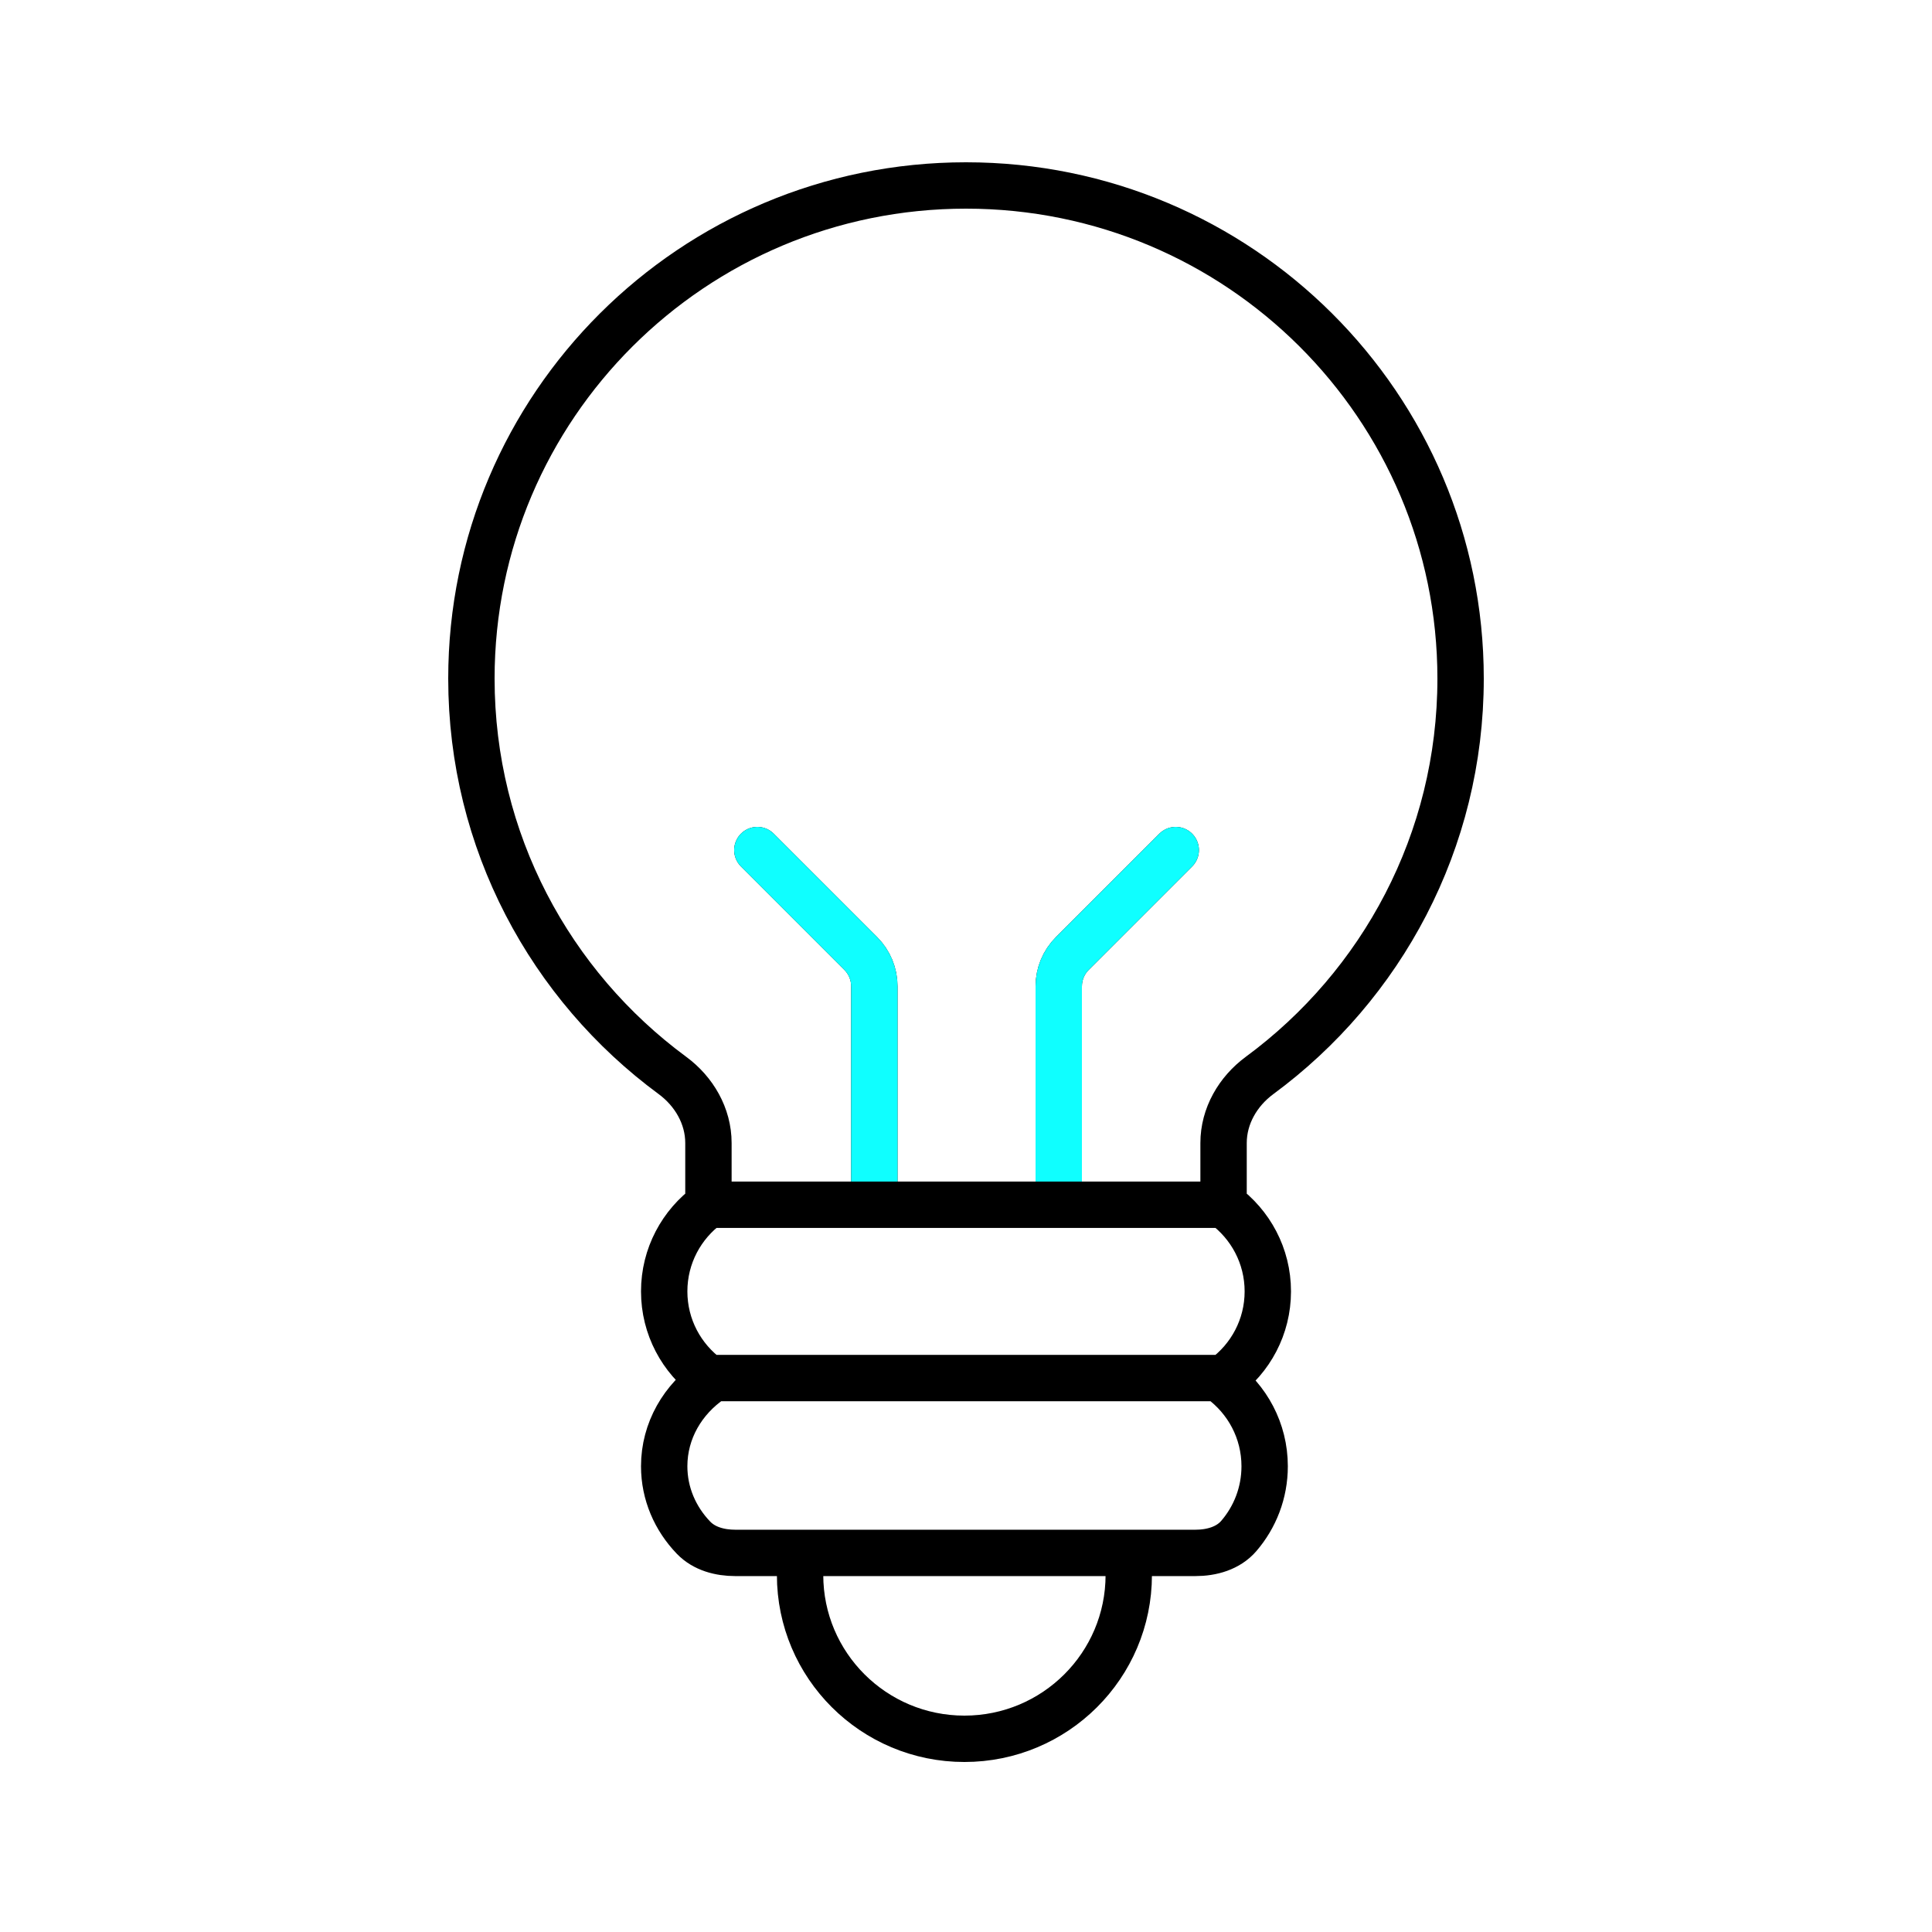<svg
  id="light_bulb"
  xmlns="http://www.w3.org/2000/svg"
  xmlns:xlink="http://www.w3.org/1999/xlink"
  viewBox="0 0 250 250"
  shape-rendering="geometricPrecision"
  text-rendering="geometricPrecision"
>
  <style>
    <![CDATA[
    #bulb {
      animation: bulb_animation 2000ms linear infinite normal forwards;
    }
    @keyframes bulb_animation {
      0% {
        transform: translate(124.987px, 124.5px);
      }
      10% {
        transform: translate(124.987px, 134.5px);
      }
      20% {
        transform: translate(124.987px, 124.5px);
      }
      25% {
        transform: translate(124.987px, 124.5px);
      }
      35% {
        transform: translate(124.987px, 134.5px);
      }
      45% {
        transform: translate(124.987px, 124.5px);
      }
      100% {
        transform: translate(124.987px, 124.5px);
      }
    }
    #filament_color path {
      stroke-dasharray: 50.2;
      animation: filament_color_animation 2000ms linear infinite normal forwards;
    }
    @keyframes filament_color_animation {
      0% {
        stroke-dashoffset: 50.2;
      }
      5% {
        stroke-dashoffset: 50.2;
      }
      25% {
        stroke-dashoffset: 100.4;
      }
      85% {
        stroke-dashoffset: 100.4;
      }
      100% {
        stroke-dashoffset: 50.2;
      }
    }
    #glow {
      stroke-dasharray: 12.8 12.8 0 0;
      animation: glow_animation 2000ms linear infinite normal forwards;
    }
    @keyframes glow_animation {
      0% {
        opacity: 0;
      }
      5% {
        opacity: 1;
        stroke-dashoffset: -12.8;
      }
      10% {
        stroke-dashoffset: 0;
      }
      25% {
        stroke-dashoffset: 0;
      }
      50% {
        opacity: 1;
        stroke-dashoffset: 12.8;
      }
      55% {
        opacity: 0;
      }
      100% {
        opacity: 0;
      }
    }
    #glow_color {
      stroke-dasharray: 12.8 12.8 0 0;
      animation: glow_color_animation 2000ms linear infinite normal forwards;
    }
    @keyframes glow_color_animation {
      0% {
        opacity: 0;
      }
      25% {
        opacity: 0;
      }
      30% {
        opacity: 1;
        stroke-dashoffset: -12.8;
      }
      40% {
        stroke-dashoffset: 0;
      }
      50% {
        opacity: 1;
        stroke-dashoffset: 12.8;
      }
      55% {
        opacity: 0;
      }
      100% {
        opacity: 0;
      }
    }
    ]]>
  </style>
  <g id="bulb" transform="translate(124.987,124.5)">
    <g transform="translate(-124.987,-124.5)">
      <g transform="translate(0 0)">
        <g transform="translate(0 0)">
          <path
            d="M152.141,110l-13.384,13.383c-1.125,1.125-1.757,2.652-1.757,4.243v26.533"
            fill="none"
            stroke="#000"
            stroke-width="6"
            stroke-linecap="round"
          />
          <path
            d="M98,110l13.383,13.383c1.125,1.125,1.758,2.652,1.758,4.243v26.533"
            fill="none"
            stroke="#000"
            stroke-width="6"
            stroke-linecap="round"
          />
        </g>
        <g id="filament_color" transform="translate(0 0)">
          <path
            d="M152.141,110l-13.384,13.383c-1.125,1.125-1.757,2.652-1.757,4.243v26.533"
            fill="none"
            stroke="#0FFFFF"
            stroke-width="6"
            stroke-linecap="round"
          />
          <path
            d="M98,110l13.383,13.383c1.125,1.125,1.758,2.652,1.758,4.243v26.533"
            fill="none"
            stroke="#0FFFFF"
            stroke-width="6"
            stroke-linecap="round"
          />
        </g>
      </g>
      <path
        d="M91.671,155.894v-7.989c0-3.488-1.854-6.677-4.663-8.746C71.231,127.538,61,108.864,61,87.806C61,52.567,89.654,24,125,24c35.346,0,64,28.567,64,63.806c0,21.058-10.231,39.732-26.008,51.353-2.809,2.069-4.663,5.258-4.663,8.746v7.989m-66.658,0h66.658m-66.658,0c-3.47,2.52-5.725,6.604-5.725,11.212s2.255,8.691,5.725,11.211m66.658-22.423c3.47,2.52,5.725,6.604,5.725,11.211c0,4.609-2.254,8.692-5.725,11.212m-.409.204c3.47,2.521,5.725,6.604,5.725,11.212c0,3.442-1.258,6.592-3.341,9.016-1.376,1.601-3.521,2.196-5.632,2.196h-9.838M92.08,178.521c-3.719,2.521-6.134,6.604-6.134,11.213c0,3.548,1.433,6.785,3.79,9.237c1.386,1.443,3.414,1.974,5.415,1.974h9.607M91.466,178.317h67.068m-12.473,25.482c0,11.709-9.521,21.201-21.265,21.201-11.745,0-21.266-9.492-21.266-21.201v-2.854h42.531v2.854Z"
        fill="none"
        stroke="#000"
        stroke-width="6"
      />
    </g>
  </g>
  <g transform="translate(0 0)">
    <g id="glow" transform="translate(0 0)" opacity="0">
      <path
        d="M30.725,58.262l11.45,5.708"
        fill="none"
        stroke="#000"
        stroke-width="6"
        stroke-linecap="round"
      />
      <path
        d="M30.725,122.063l11.42-5.768"
        fill="none"
        stroke="#000"
        stroke-width="6"
        stroke-linecap="round"
      />
      <path
        d="M25,90.204l12.802.09"
        fill="none"
        stroke="#000"
        stroke-width="6"
        stroke-linecap="round"
      />
      <path
        d="M219.249,122.202l-11.45-5.708"
        fill="none"
        stroke="#000"
        stroke-width="6"
        stroke-linecap="round"
      />
      <path
        d="M219.249,58.401l-11.42,5.768"
        fill="none"
        stroke="#000"
        stroke-width="6"
        stroke-linecap="round"
      />
      <path
        d="M224.974,90.26l-12.801-.09"
        fill="none"
        stroke="#000"
        stroke-width="6"
        stroke-linecap="round"
      />
    </g>
    <g id="glow_color" transform="translate(0 0)" opacity="0">
      <path
        d="M30.725,58.262l11.45,5.708"
        fill="none"
        stroke="#0FFFFF"
        stroke-width="6"
        stroke-linecap="round"
      />
      <path
        d="M30.725,122.063l11.42-5.768"
        fill="none"
        stroke="#0FFFFF"
        stroke-width="6"
        stroke-linecap="round"
      />
      <path
        d="M25,90.204l12.802.09"
        fill="none"
        stroke="#0FFFFF"
        stroke-width="6"
        stroke-linecap="round"
      />
      <path
        d="M219.249,122.202l-11.45-5.708"
        fill="none"
        stroke="#0FFFFF"
        stroke-width="6"
        stroke-linecap="round"
      />
      <path
        d="M219.249,58.401l-11.42,5.768"
        fill="none"
        stroke="#0FFFFF"
        stroke-width="6"
        stroke-linecap="round"
      />
      <path
        d="M224.974,90.26l-12.801-.09"
        fill="none"
        stroke="#0FFFFF"
        stroke-width="6"
        stroke-linecap="round"
      />
    </g>
  </g>
</svg>
